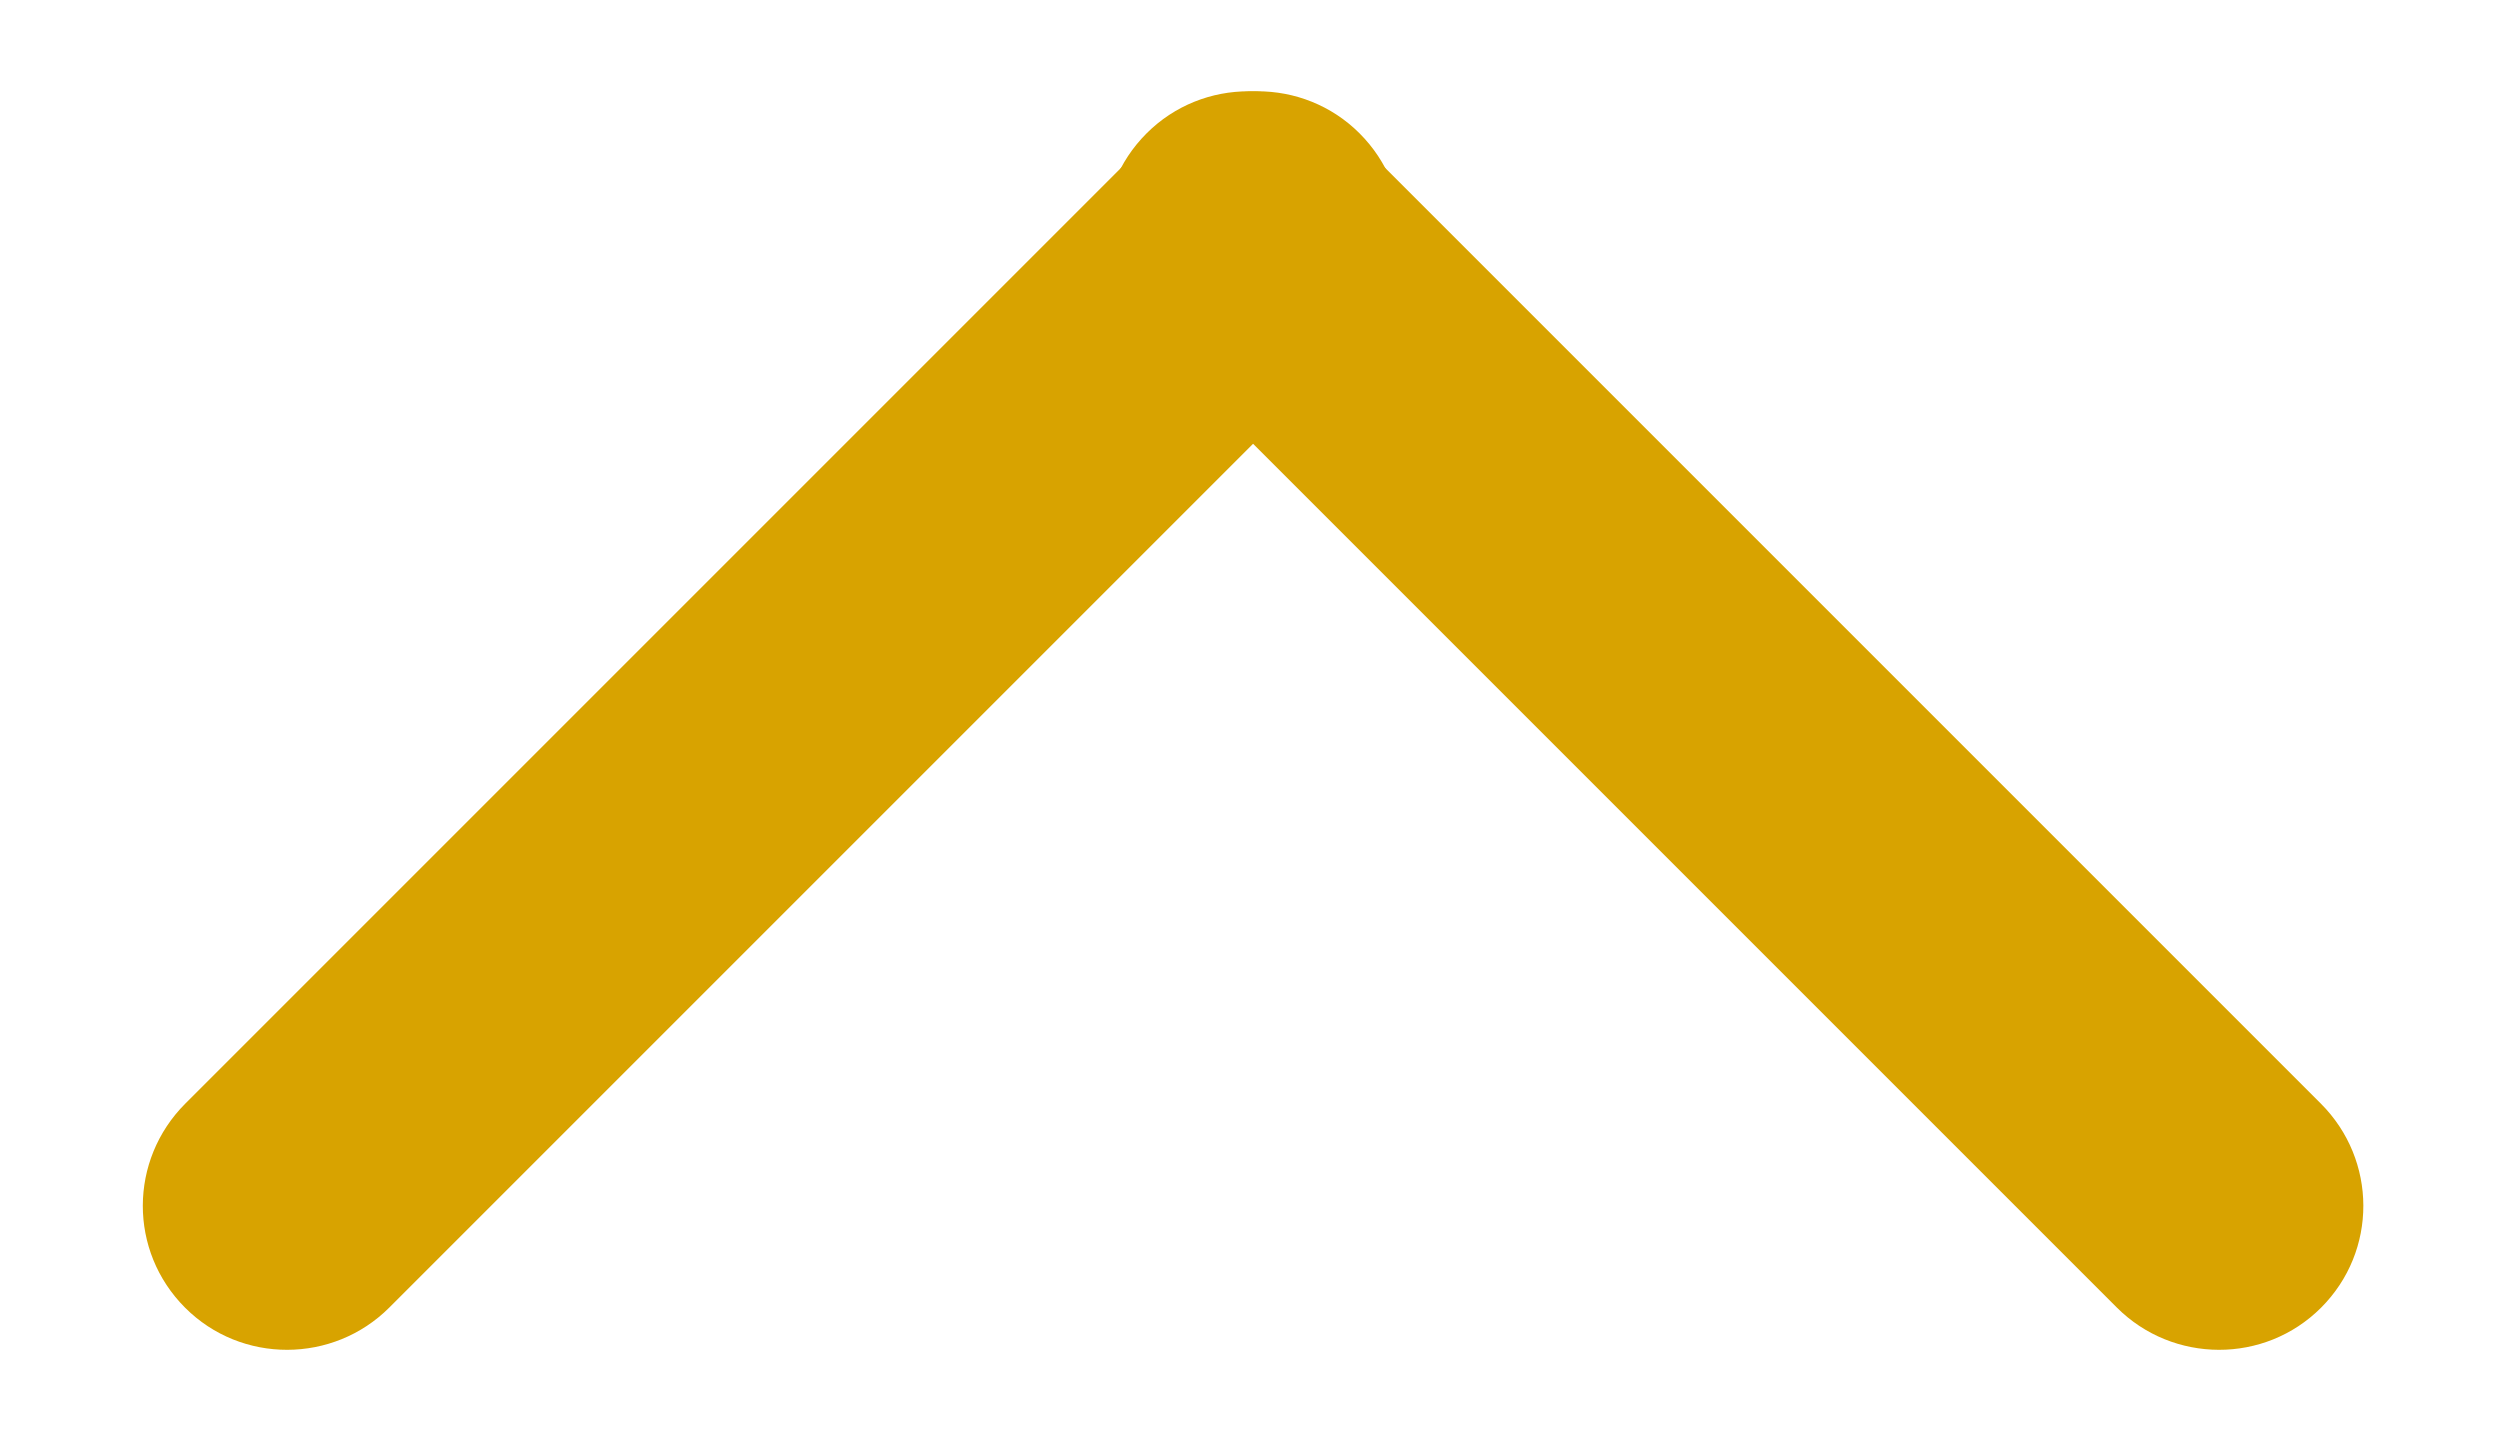 <?xml version="1.0" encoding="UTF-8" standalone="no"?>
<svg width="26px" height="15px" viewBox="0 0 26 15" version="1.1" xmlns="http://www.w3.org/2000/svg" xmlns:xlink="http://www.w3.org/1999/xlink">
    <!-- Generator: sketchtool 3.7.2 (28276) - http://www.bohemiancoding.com/sketch -->
    <title>E03294AD-4910-4168-960F-6CD2654E595F</title>
    <desc>Created with sketchtool.</desc>
    <defs></defs>
    <g id="Symbols" stroke="none" stroke-width="1" fill="none" fill-rule="evenodd">
        <g id="icon_arrow_up" fill="#D8A300">
            <g>
                <path d="M6.532,0.361 C6.532,-0.469 7.198,-1.142 8.032,-1.142 L8.032,-1.142 C8.861,-1.142 9.532,-0.464 9.532,0.361 L9.532,14.628 C9.532,15.458 8.866,16.131 8.032,16.131 L8.032,16.131 C7.204,16.131 6.532,15.453 6.532,14.628 L6.532,0.361 Z" id="searchlist_icon_next_normal" transform="translate(8.032, 7.494) scale(-1, 1) rotate(-225) translate(-8.032, -7.494) "></path>
                <path d="M16.532,0.361 C16.532,-0.469 17.198,-1.142 18.032,-1.142 L18.032,-1.142 C18.861,-1.142 19.532,-0.464 19.532,0.361 L19.532,14.628 C19.532,15.458 18.866,16.131 18.032,16.131 L18.032,16.131 C17.204,16.131 16.532,15.453 16.532,14.628 L16.532,0.361 Z" id="searchlist_icon_next_normal-copy" transform="translate(18.032, 7.494) scale(-1, -1) rotate(-45) translate(-18.032, -7.494) "></path>
            </g>
        </g>
    </g>
</svg>